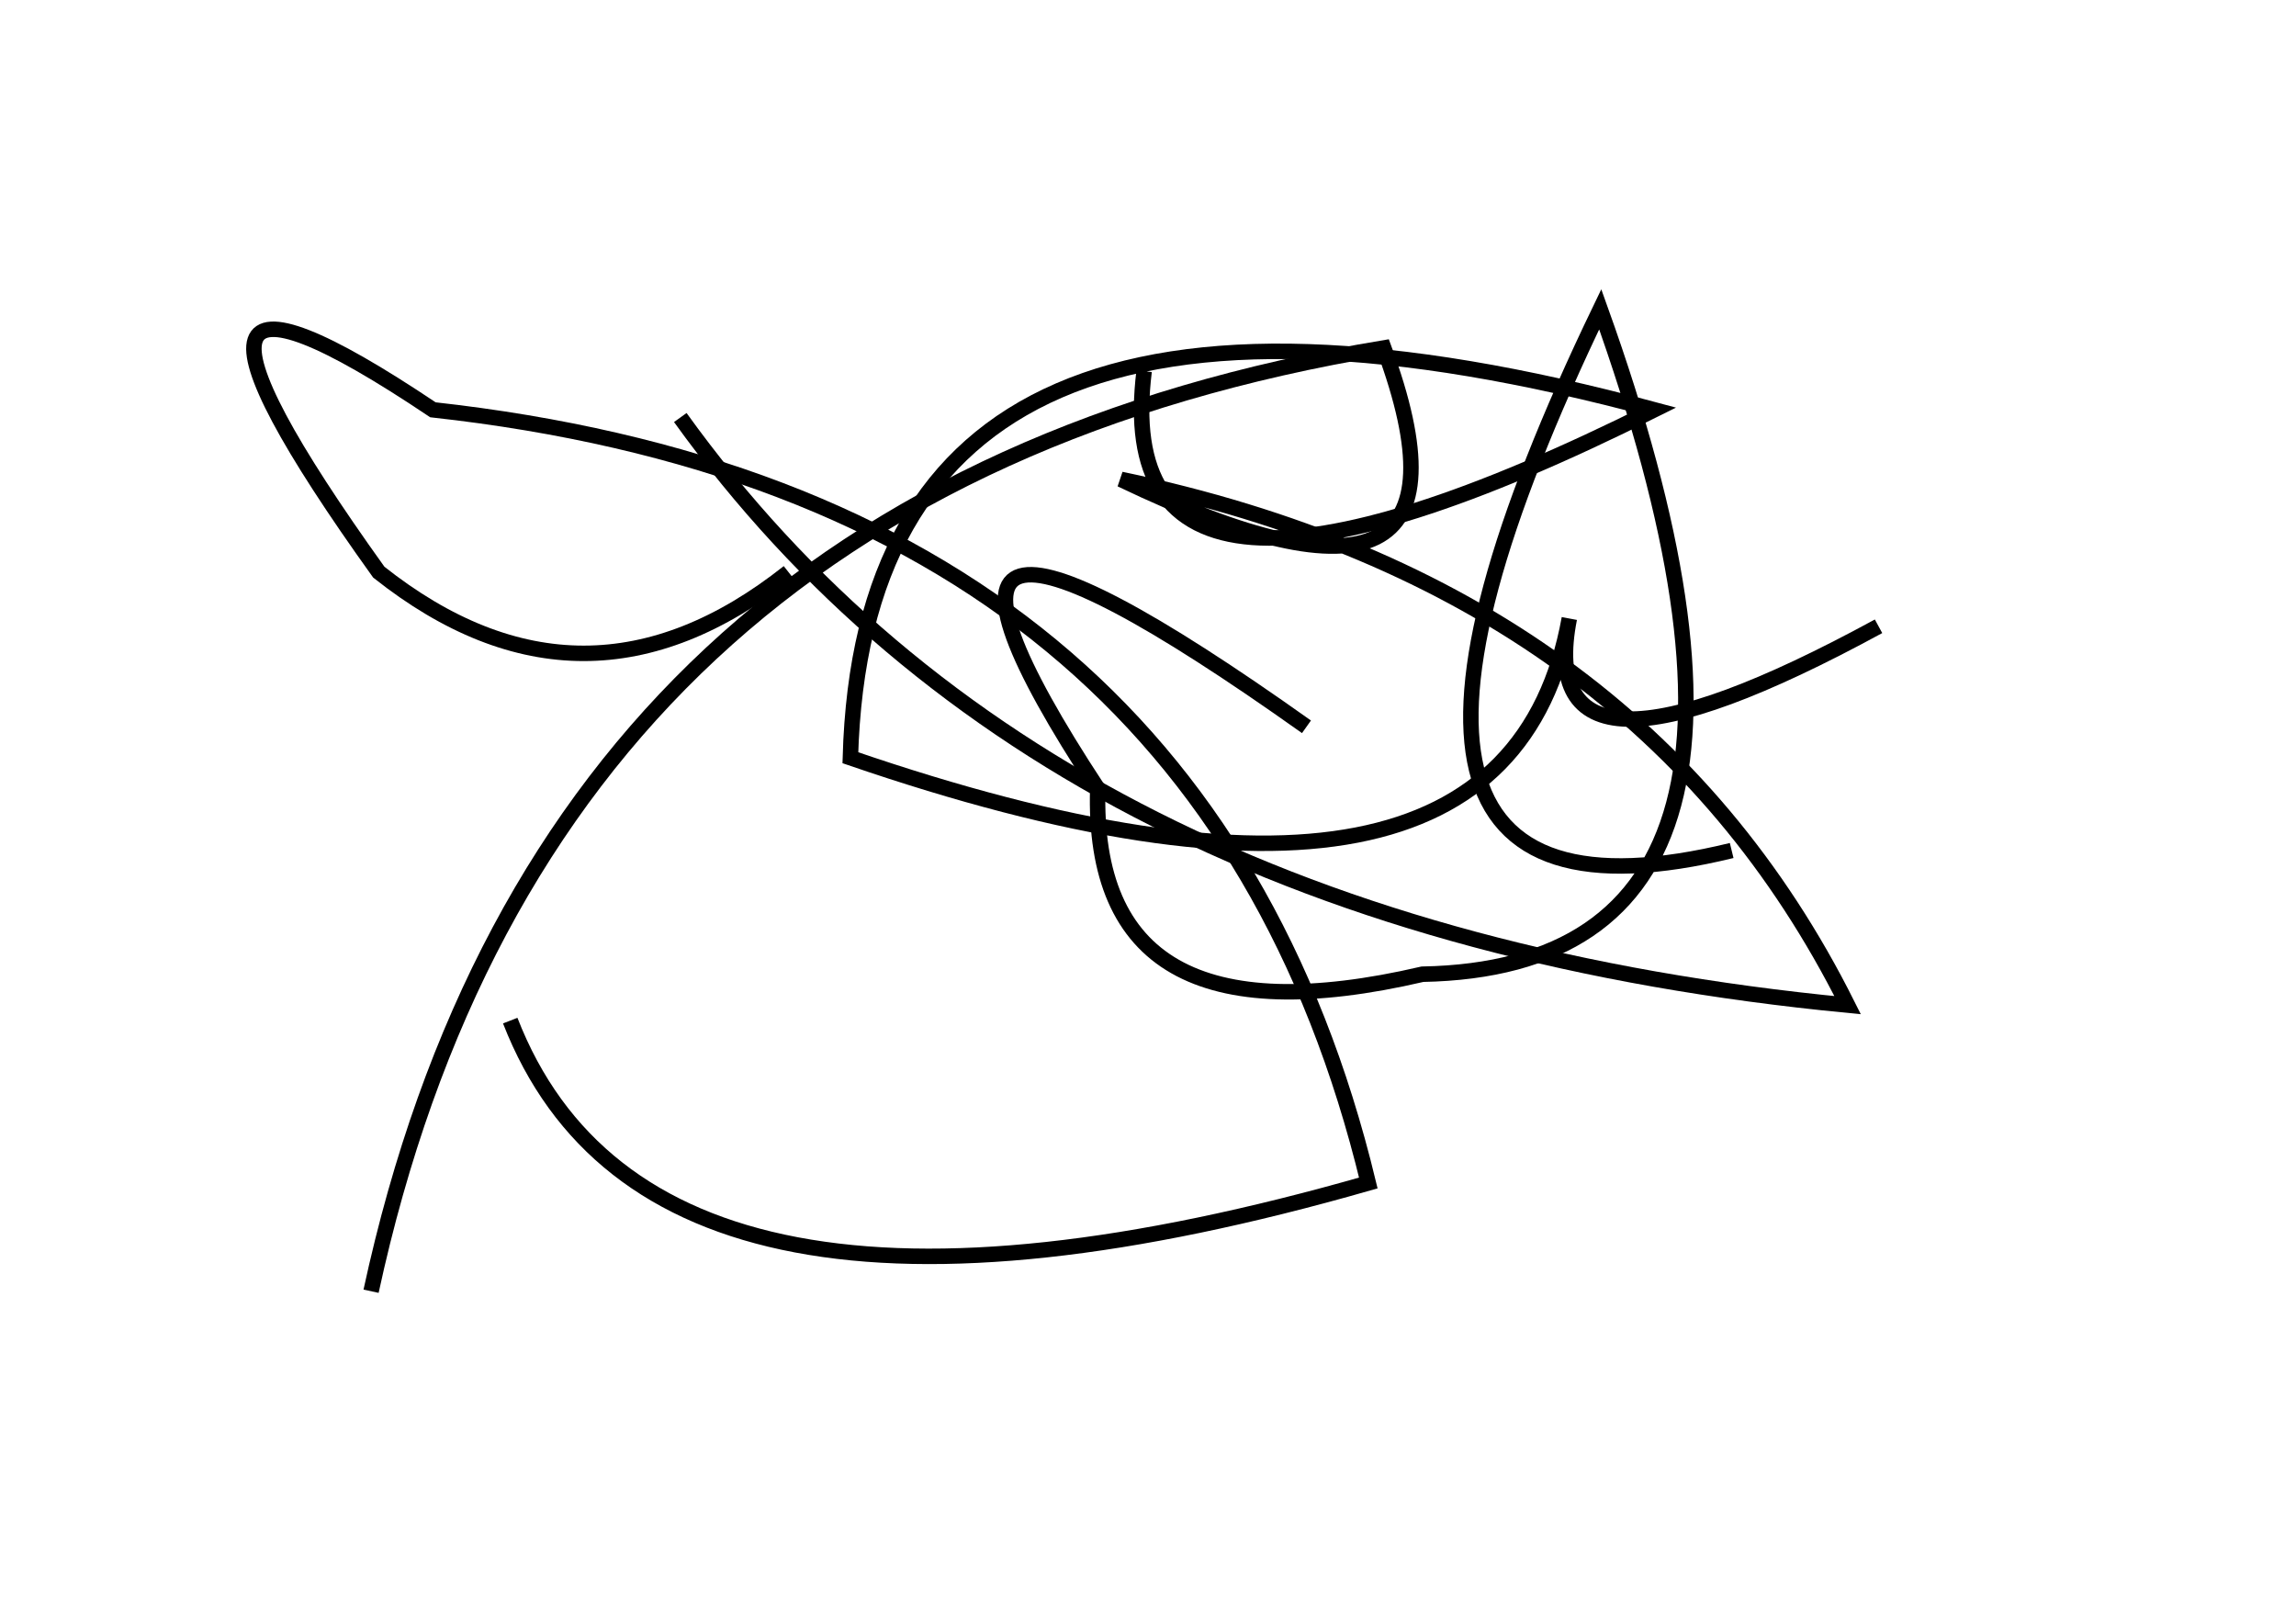 <?xml version="1.0" encoding="utf-8" ?>
<svg baseProfile="full" height="210mm" version="1.1" viewBox="0 0 297 210" width="297mm" xmlns="http://www.w3.org/2000/svg" xmlns:ev="http://www.w3.org/2001/xml-events" xmlns:xlink="http://www.w3.org/1999/xlink"><defs /><g transform="translate(43,30)"><path d="M 23,102 Q 41.5,149.5 134,123 Q 112.5,34.0 13,23 Q -29.5,-5.5 6,44 Q 32.5,65.0 59,44" fill="none" stroke="black" stroke-width="2" /><path d="M 126,64 Q 65.5,21.0 99,72 Q 98.0,106.0 141,96 Q 194.5,95.0 164,10 Q 123.5,94.0 181,80" fill="none" stroke="black" stroke-width="2" /><path d="M 45,24 Q 92.5,90.0 196,100 Q 169.0,46.0 102,32 Q 151.0,55.5 136,15 Q 27.5,33.0 5,137" fill="none" stroke="black" stroke-width="2" /><path d="M 105,18 Q 100.0,58.5 171,23 Q 69.0,-4.5 67,68 Q 151.5,97.0 160,50 Q 155.0,75.5 200,51" fill="none" stroke="black" stroke-width="2" /></g></svg>
